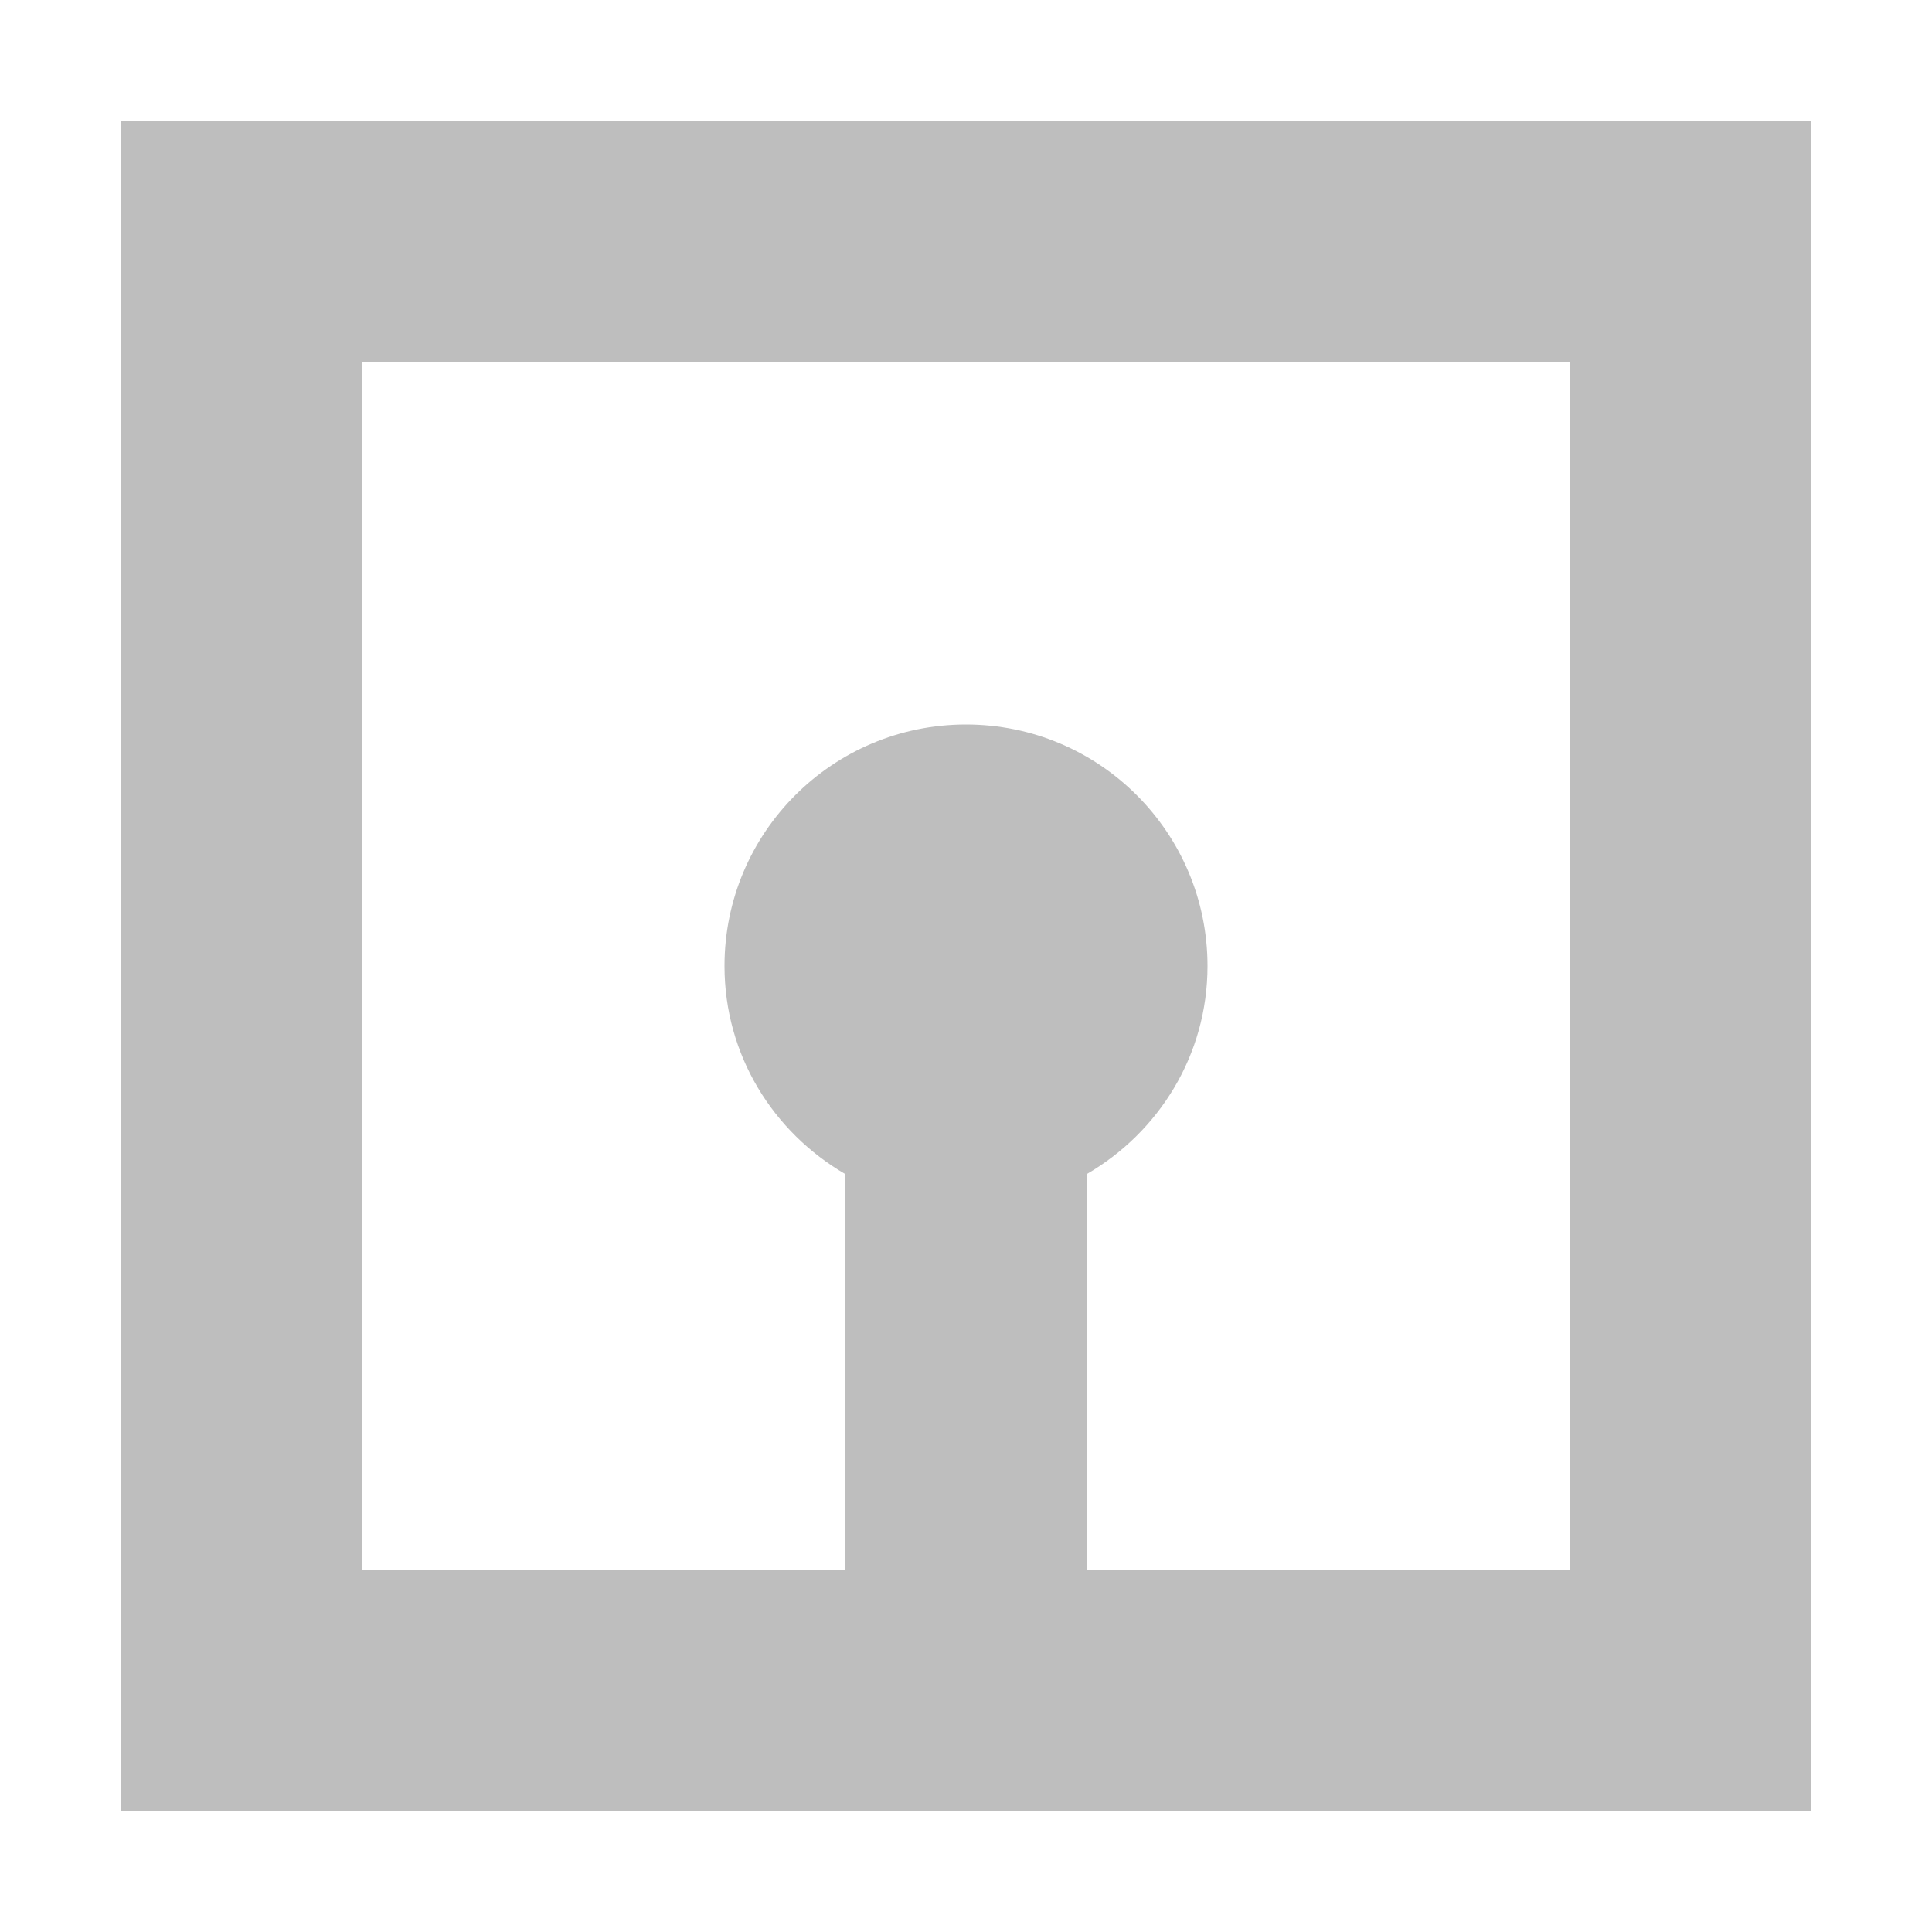 <svg height="16" viewBox="0 0 16 16" width="16" xmlns="http://www.w3.org/2000/svg"><path d="m1 1v14h14v-14zm2 2h10v10h-4v-3.277c.596-.346 1-.984 1-1.723 0-1.105-.895-2-2-2s-2 .895-2 2c0 .739.404 1.376 1 1.723v3.277h-4z" fill="#bebebe"/></svg>